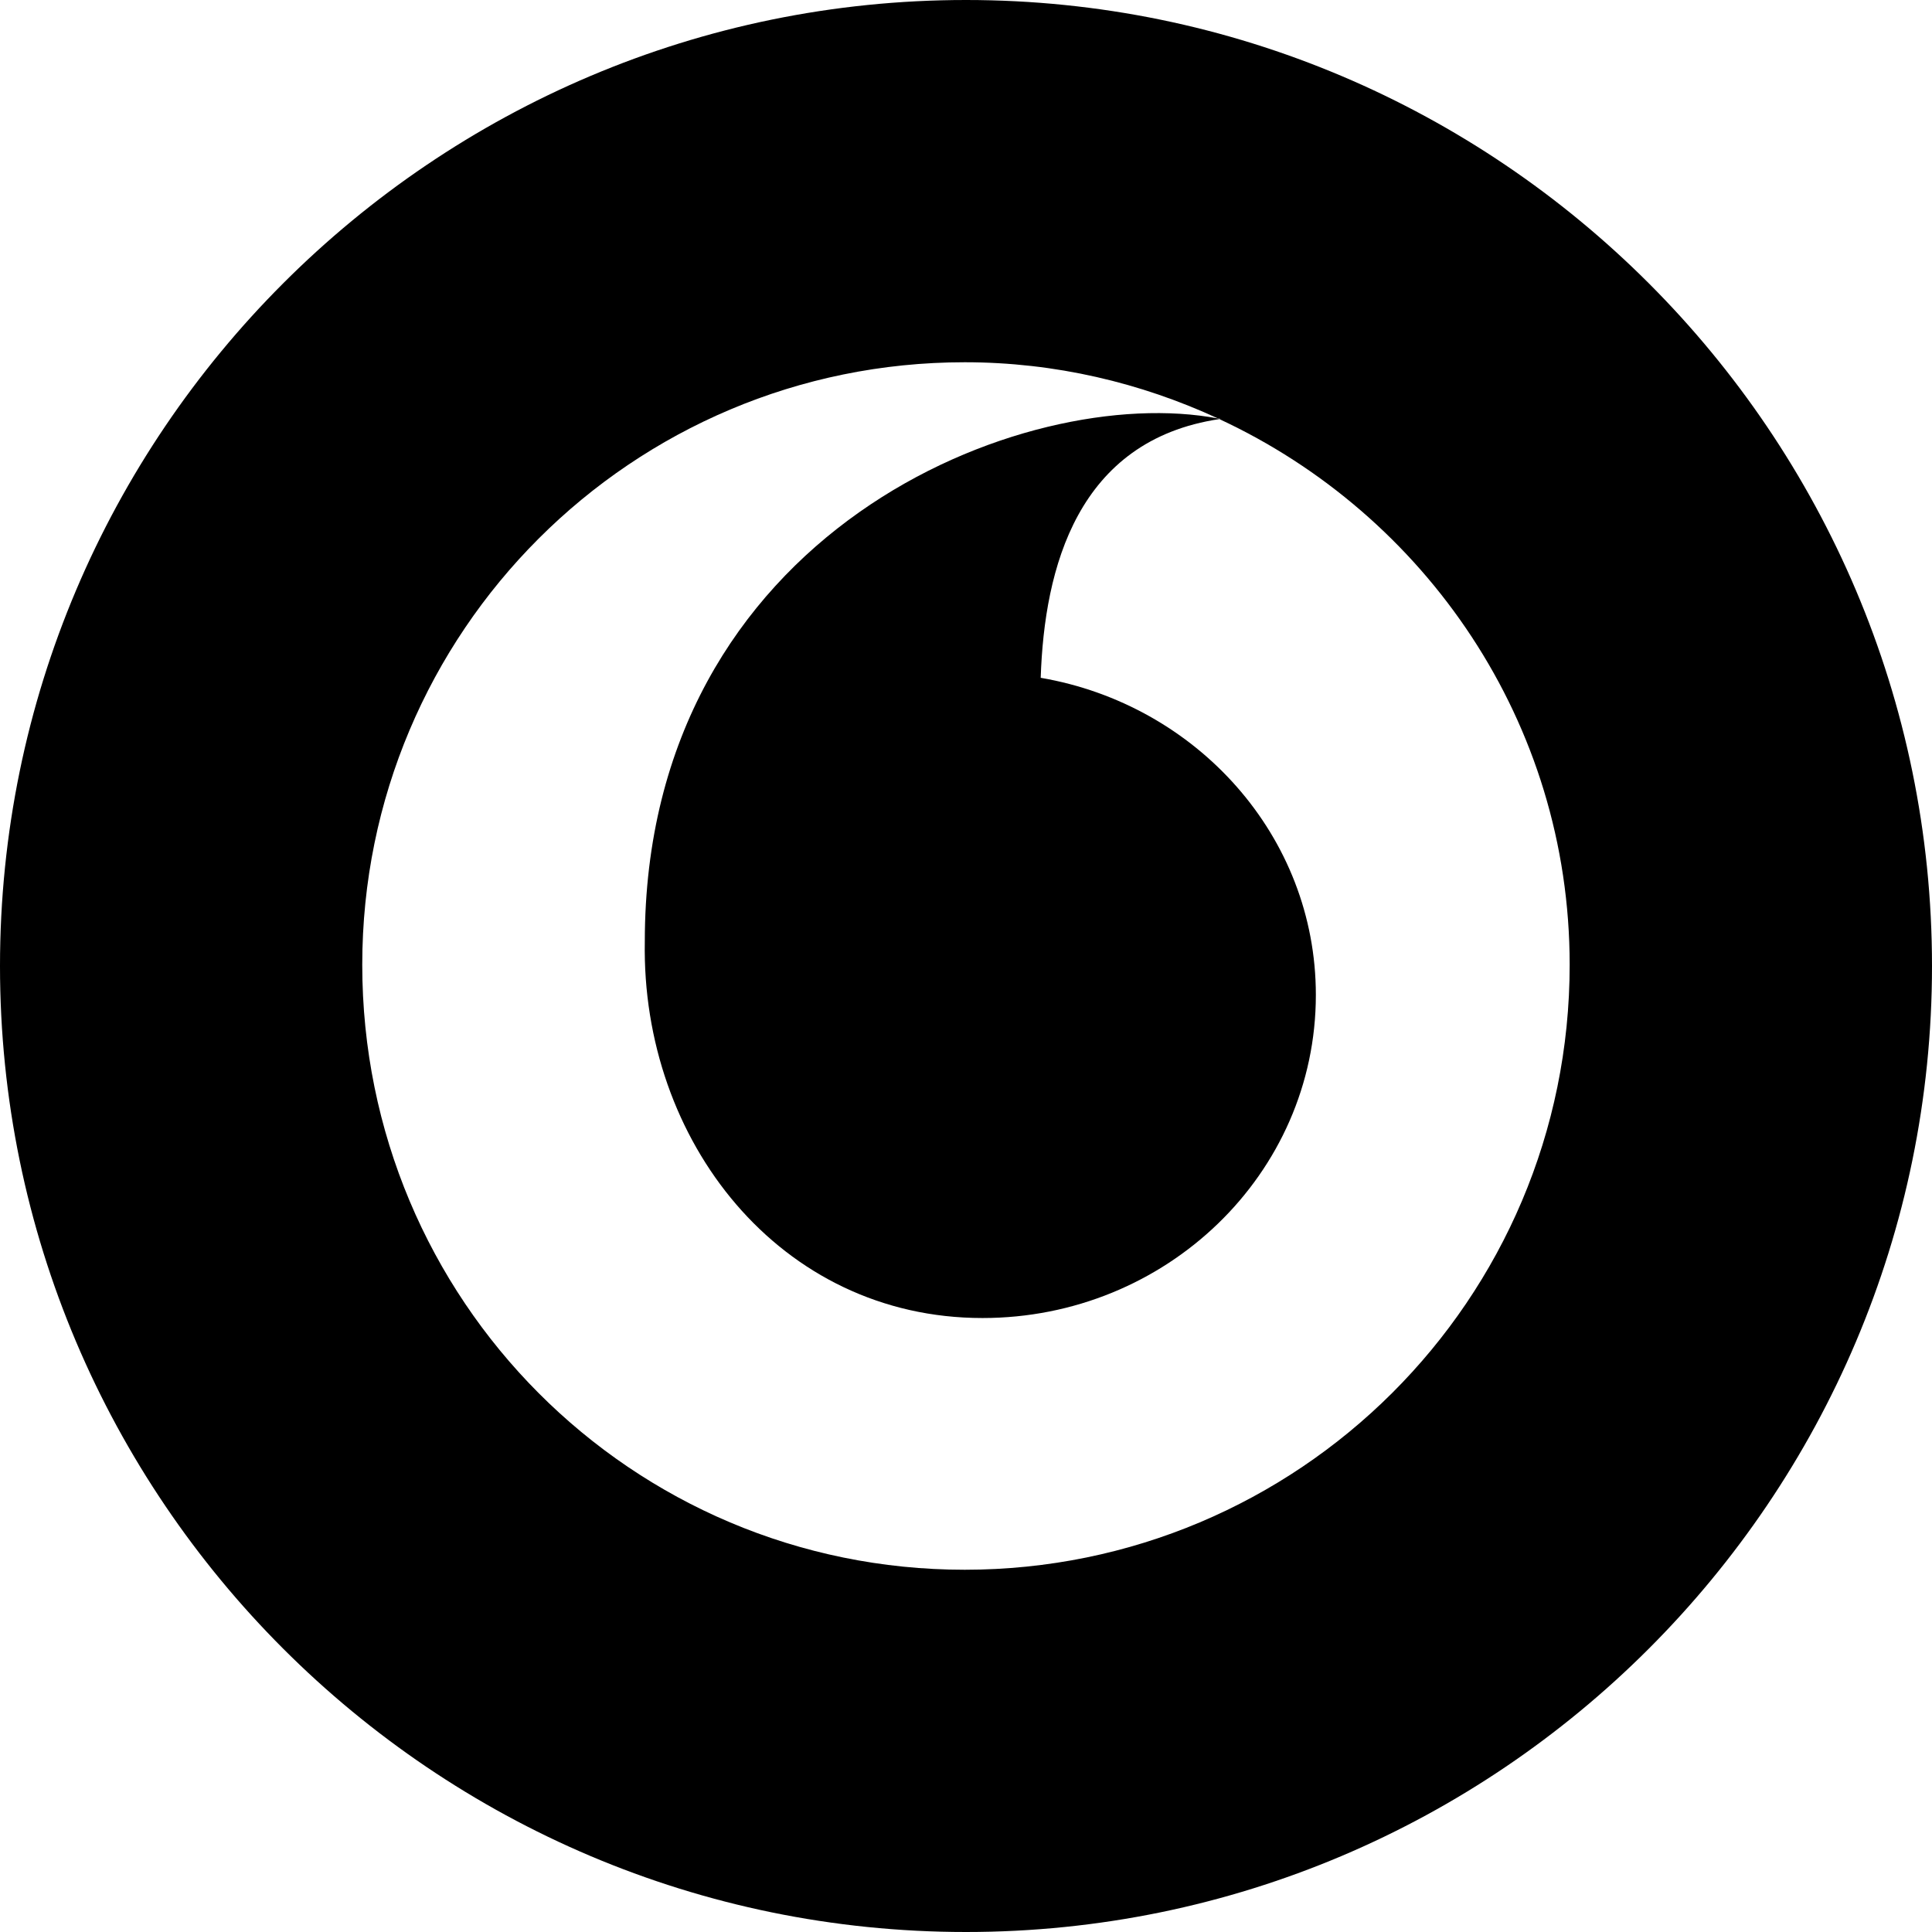 <?xml version="1.0" encoding="utf-8"?>
<!-- Generator: Adobe Illustrator 19.2.1, SVG Export Plug-In . SVG Version: 6.00 Build 0)  -->
<svg version="1.1" xmlns="http://www.w3.org/2000/svg" xmlns:xlink="http://www.w3.org/1999/xlink" x="0px" y="0px" width="24px"
	 height="24px" viewBox="0 0 24 24" enable-background="new 0 0 24 24" xml:space="preserve">
<g id="Filled_Icons">
	<g>
		<path d="M8.01,11.697c-0.044,2.471,1.674,4.676,4.195,4.676c2.279,0,4.141-1.789,4.141-4.014c0-1.973-1.48-3.607-3.418-3.939
			c0.045-1.369,0.457-2.951,2.221-3.214c-0.005-0.003-0.01-0.005-0.016-0.007C12.736,4.74,8.01,6.598,8.01,11.697z"/>
		<path d="M12,0C5.383,0,0,5.383,0,12s5.383,12,12,12s12-5.383,12-12S18.617,0,12,0z M11.984,19.5c-4.137,0-7.484-3.348-7.484-7.516
			C4.5,7.848,7.848,4.5,11.984,4.5c1.123,0,2.188,0.255,3.148,0.699c0.01,0.002,0.021,0.002,0.029,0.004
			c-0.005,0-0.009,0.002-0.014,0.003c2.558,1.189,4.352,3.766,4.352,6.778C19.5,16.152,16.121,19.5,11.984,19.5z"/>
	</g>
</g>
<g id="Frames-24px">
	<rect fill="none" width="24" height="24"/>
</g>
</svg>
